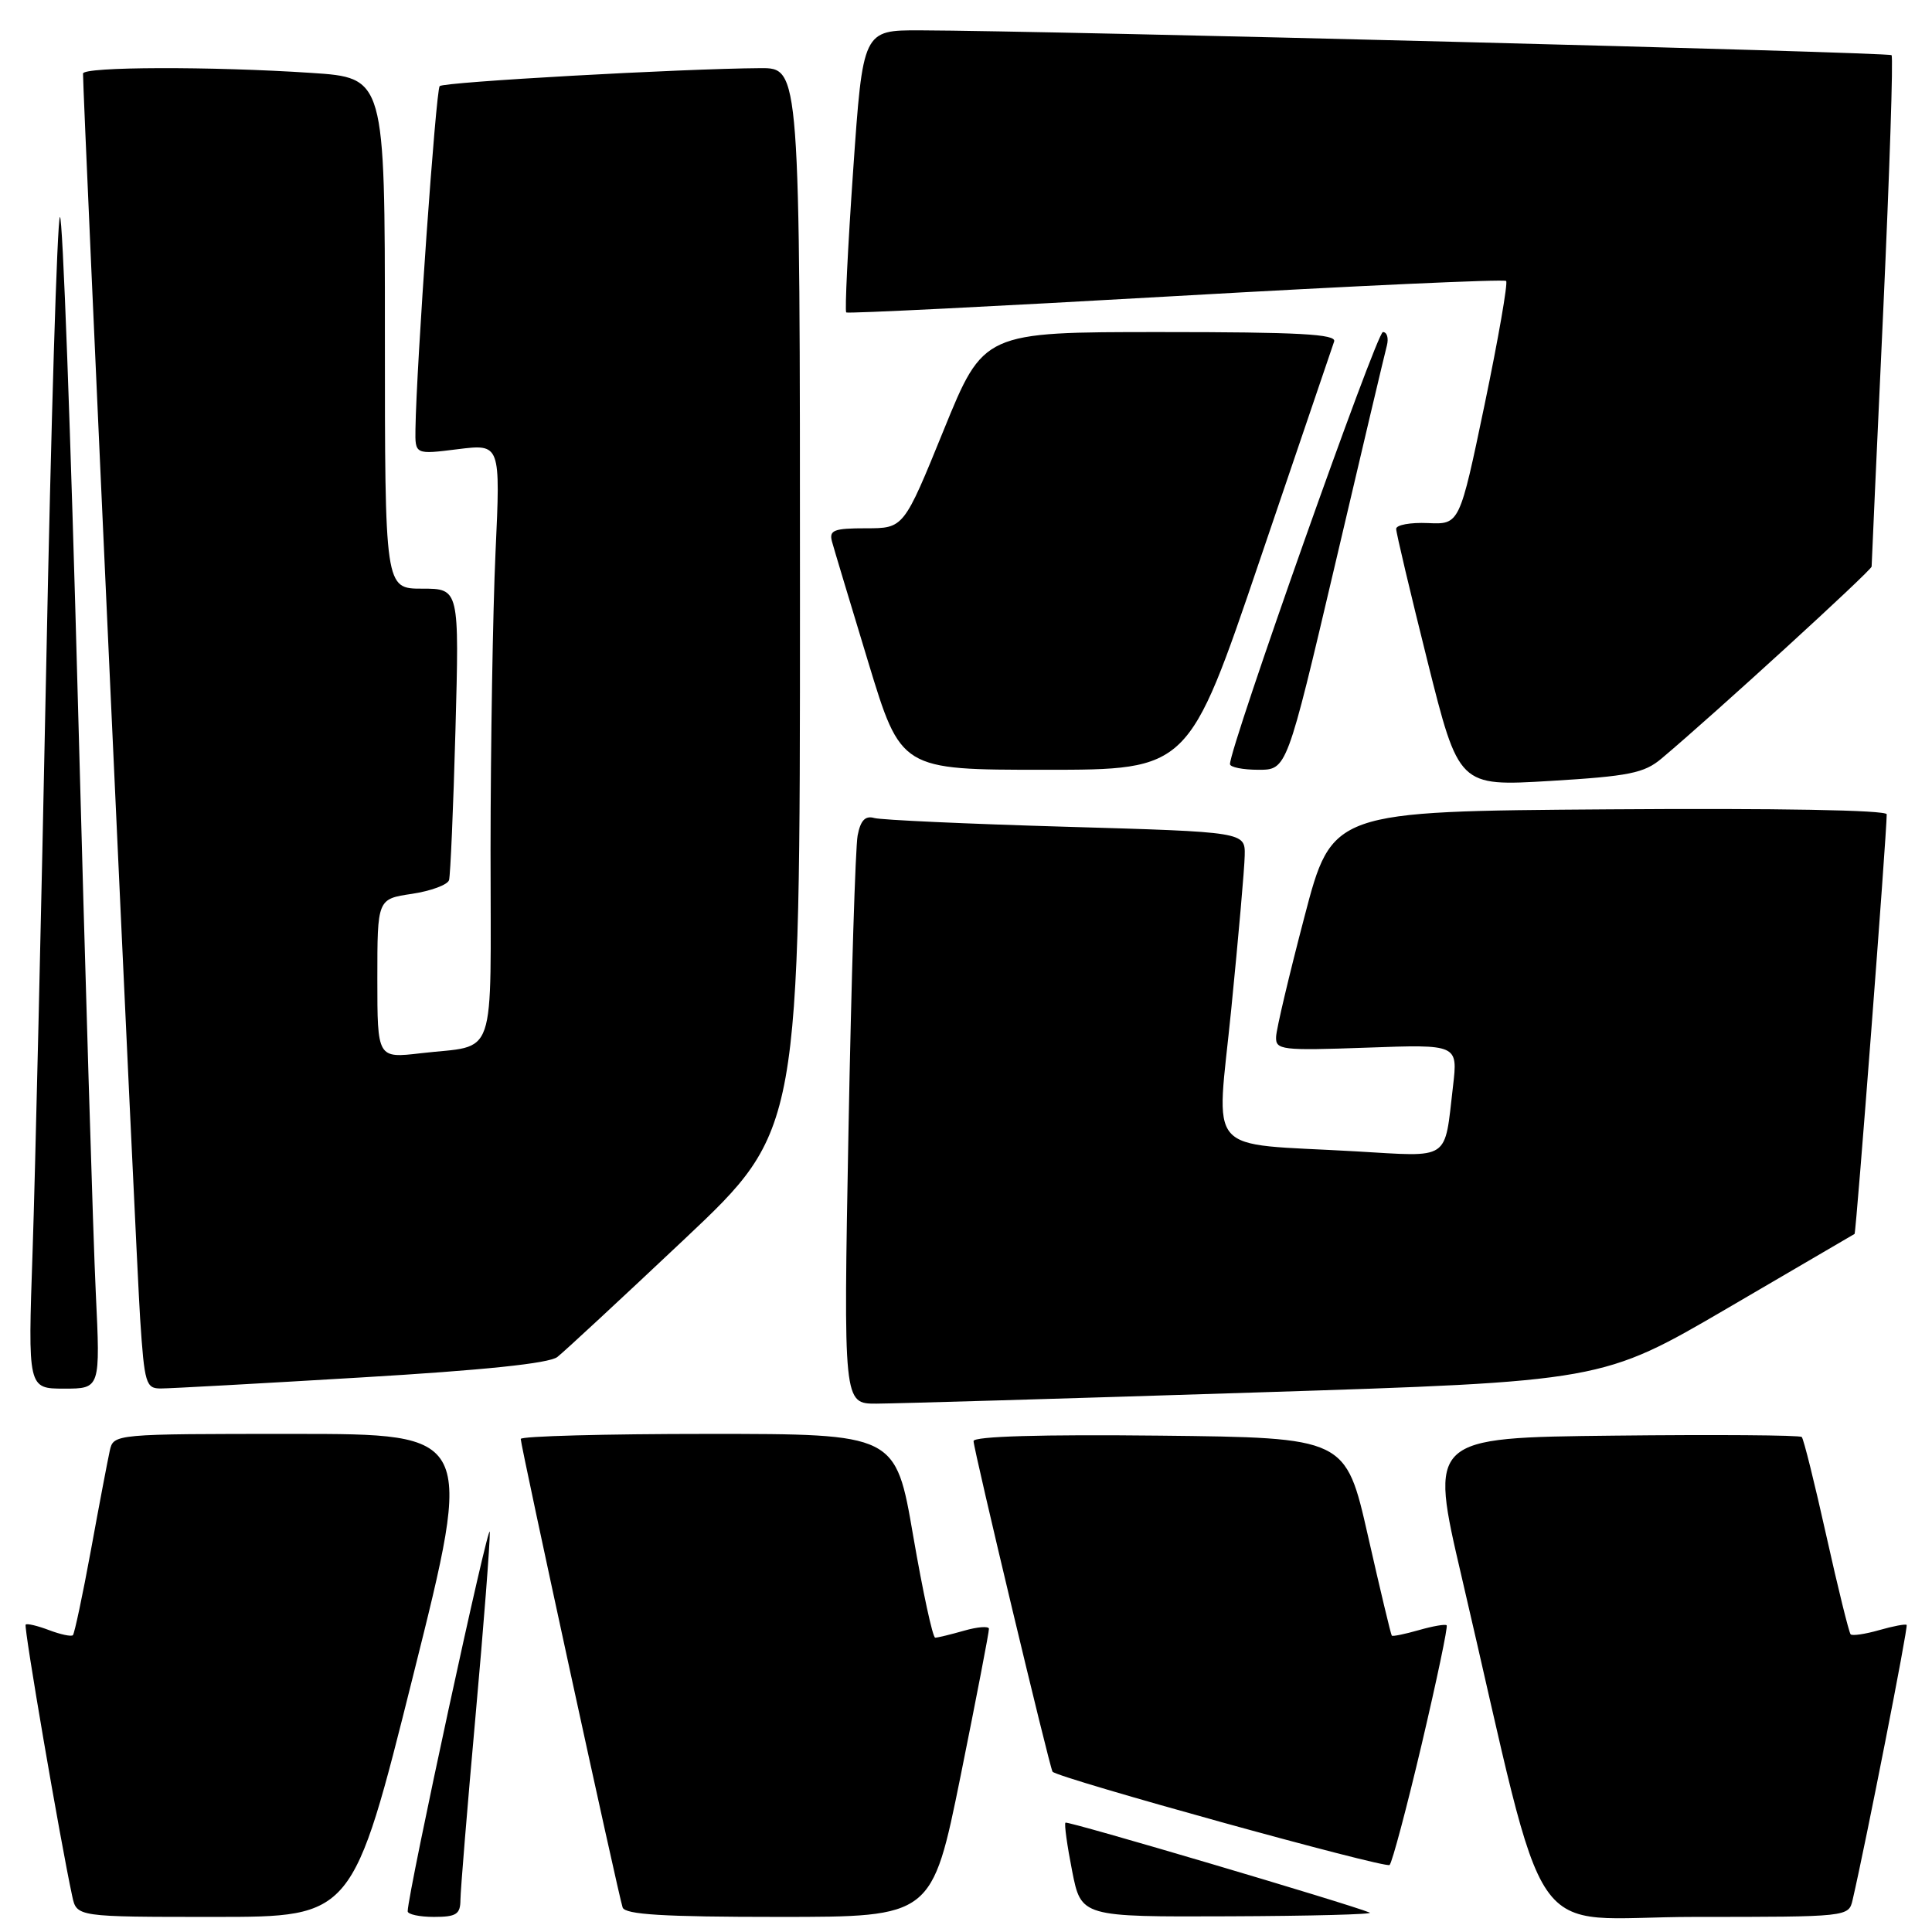 <?xml version="1.0" encoding="UTF-8" standalone="no"?>
<!DOCTYPE svg PUBLIC "-//W3C//DTD SVG 1.1//EN" "http://www.w3.org/Graphics/SVG/1.1/DTD/svg11.dtd" >
<svg xmlns="http://www.w3.org/2000/svg" xmlns:xlink="http://www.w3.org/1999/xlink" version="1.1" viewBox="0 0 256 256">
 <g >
 <path fill="currentColor"
d=" M 54.75 222.00 C 62.76 190.00 62.76 190.00 38.90 190.00 C 15.04 190.00 15.04 190.00 14.54 192.25 C 14.27 193.49 13.14 199.40 12.05 205.39 C 10.95 211.38 9.87 216.46 9.66 216.67 C 9.45 216.88 8.03 216.58 6.50 216.00 C 4.97 215.42 3.58 215.09 3.40 215.27 C 3.12 215.55 7.96 243.77 9.57 251.25 C 10.16 254.00 10.16 254.00 28.45 254.00 C 46.75 254.00 46.75 254.00 54.75 222.00 Z  M 61.01 251.75 C 61.02 250.51 61.91 239.60 63.00 227.50 C 64.09 215.40 64.94 204.38 64.90 203.00 C 64.84 200.97 54.07 250.70 54.02 253.25 C 54.01 253.66 55.58 254.00 57.50 254.00 C 60.46 254.00 61.00 253.65 61.01 251.75 Z  M 127.30 235.25 C 129.38 224.94 131.07 216.19 131.04 215.82 C 131.02 215.45 129.54 215.56 127.76 216.07 C 125.97 216.58 124.25 217.00 123.92 217.00 C 123.59 217.00 122.28 210.93 121.00 203.50 C 118.68 190.00 118.68 190.00 93.84 190.00 C 80.18 190.00 69.00 190.30 69.00 190.67 C 69.00 191.60 81.96 251.20 82.50 252.75 C 82.83 253.69 87.89 254.00 103.22 254.00 C 123.50 254.00 123.50 254.00 127.30 235.25 Z  M 181.50 253.43 C 178.64 252.25 141.45 241.25 141.18 241.51 C 141.00 241.67 141.40 244.55 142.06 247.90 C 143.26 254.00 143.26 254.00 162.88 253.92 C 173.67 253.88 182.05 253.66 181.50 253.43 Z  M 245.48 251.75 C 247.24 244.16 252.87 215.53 252.64 215.31 C 252.49 215.16 250.85 215.47 249.00 216.00 C 247.15 216.53 245.45 216.78 245.22 216.56 C 245.00 216.33 243.55 210.46 242.00 203.50 C 240.45 196.54 238.99 190.65 238.74 190.41 C 238.50 190.16 227.29 190.08 213.83 190.23 C 189.37 190.50 189.37 190.50 193.69 209.00 C 205.50 259.58 201.67 254.00 224.59 254.00 C 244.89 254.00 244.96 253.99 245.48 251.75 Z  M 188.39 231.09 C 190.38 222.62 191.87 215.54 191.69 215.36 C 191.51 215.18 189.85 215.47 188.00 216.00 C 186.15 216.53 184.54 216.86 184.42 216.73 C 184.30 216.60 182.88 210.65 181.26 203.50 C 178.31 190.50 178.31 190.50 153.65 190.23 C 138.02 190.06 129.00 190.32 129.00 190.95 C 129.00 192.02 139.11 234.34 139.47 234.76 C 140.18 235.61 183.61 247.63 184.13 247.12 C 184.47 246.78 186.39 239.57 188.39 231.09 Z  M 166.39 184.51 C 212.28 183.05 212.28 183.05 228.89 173.35 C 238.02 168.01 245.61 163.58 245.74 163.50 C 245.95 163.37 250.00 110.50 250.00 107.90 C 250.00 107.34 235.36 107.08 213.25 107.24 C 176.50 107.50 176.50 107.50 172.84 121.50 C 170.82 129.20 169.13 136.34 169.09 137.37 C 169.01 139.13 169.76 139.22 181.09 138.82 C 193.18 138.38 193.18 138.38 192.53 143.94 C 191.36 153.94 192.32 153.29 179.65 152.56 C 159.33 151.39 161.18 153.50 163.15 133.70 C 164.09 124.24 164.90 115.09 164.93 113.37 C 165.00 110.24 165.00 110.24 141.25 109.55 C 128.19 109.17 116.75 108.65 115.84 108.39 C 114.65 108.05 114.02 108.71 113.64 110.71 C 113.35 112.24 112.80 129.81 112.43 149.75 C 111.76 186.00 111.76 186.00 116.13 185.99 C 118.53 185.98 141.15 185.32 166.39 184.51 Z  M 12.69 171.25 C 12.35 164.24 11.29 129.14 10.33 93.26 C 9.37 57.37 8.30 28.35 7.94 28.76 C 7.58 29.16 6.76 56.05 6.12 88.50 C 5.47 120.95 4.66 155.71 4.32 165.75 C 3.69 184.00 3.69 184.00 8.50 184.00 C 13.30 184.00 13.30 184.00 12.69 171.25 Z  M 47.85 182.52 C 64.07 181.56 72.75 180.66 73.85 179.81 C 74.76 179.10 82.36 172.05 90.75 164.14 C 106.00 149.75 106.00 149.75 106.00 79.38 C 106.00 9.00 106.00 9.00 100.75 9.03 C 90.30 9.10 58.81 10.86 58.26 11.41 C 57.76 11.91 55.17 48.50 55.05 56.87 C 55.00 60.23 55.00 60.23 60.66 59.52 C 66.32 58.82 66.32 58.82 65.66 73.16 C 65.30 81.05 65.01 98.83 65.00 112.68 C 65.00 141.20 65.98 138.36 55.75 139.56 C 50.00 140.23 50.00 140.23 50.00 129.68 C 50.00 119.12 50.00 119.12 54.58 118.44 C 57.10 118.06 59.31 117.24 59.50 116.62 C 59.68 116.01 60.07 107.06 60.35 96.75 C 60.86 78.00 60.86 78.00 55.93 78.00 C 51.00 78.00 51.00 78.00 51.00 44.15 C 51.00 10.30 51.00 10.30 41.25 9.66 C 28.01 8.78 11.00 8.83 11.00 9.75 C 10.99 12.84 18.08 167.51 18.57 174.75 C 19.14 183.37 19.33 184.00 21.34 183.98 C 22.53 183.98 34.46 183.32 47.85 182.52 Z  M 220.16 100.51 C 227.06 94.72 248.00 75.58 248.00 75.07 C 248.00 74.76 248.69 59.48 249.54 41.12 C 250.38 22.76 250.88 7.55 250.64 7.31 C 250.25 6.92 139.01 4.07 121.92 4.02 C 114.34 4.00 114.34 4.00 113.05 22.55 C 112.34 32.75 111.93 41.23 112.13 41.40 C 112.33 41.57 131.98 40.59 155.80 39.23 C 179.61 37.87 199.31 36.97 199.57 37.23 C 199.82 37.49 198.54 44.86 196.72 53.60 C 193.40 69.50 193.40 69.50 189.20 69.31 C 186.89 69.21 185.00 69.55 185.00 70.08 C 185.00 70.61 186.87 78.50 189.15 87.62 C 193.30 104.20 193.30 104.20 205.40 103.48 C 215.85 102.85 217.86 102.45 220.16 100.51 Z  M 166.92 74.25 C 172.10 58.99 176.54 45.94 176.78 45.25 C 177.12 44.27 172.09 44.00 153.77 44.00 C 130.33 44.00 130.33 44.00 125.04 57.00 C 119.75 70.00 119.75 70.00 114.76 70.00 C 110.49 70.00 109.84 70.25 110.24 71.75 C 110.50 72.71 112.67 79.91 115.05 87.75 C 119.38 102.00 119.38 102.00 138.44 102.00 C 157.50 102.00 157.50 102.00 166.92 74.25 Z  M 176.91 74.78 C 180.42 59.80 183.51 46.75 183.77 45.78 C 184.02 44.80 183.79 44.00 183.24 44.00 C 182.41 44.00 162.94 99.03 162.98 101.25 C 162.99 101.66 164.69 102.00 166.75 102.00 C 170.51 102.00 170.51 102.00 176.91 74.78 Z "/>
</g>
</svg>